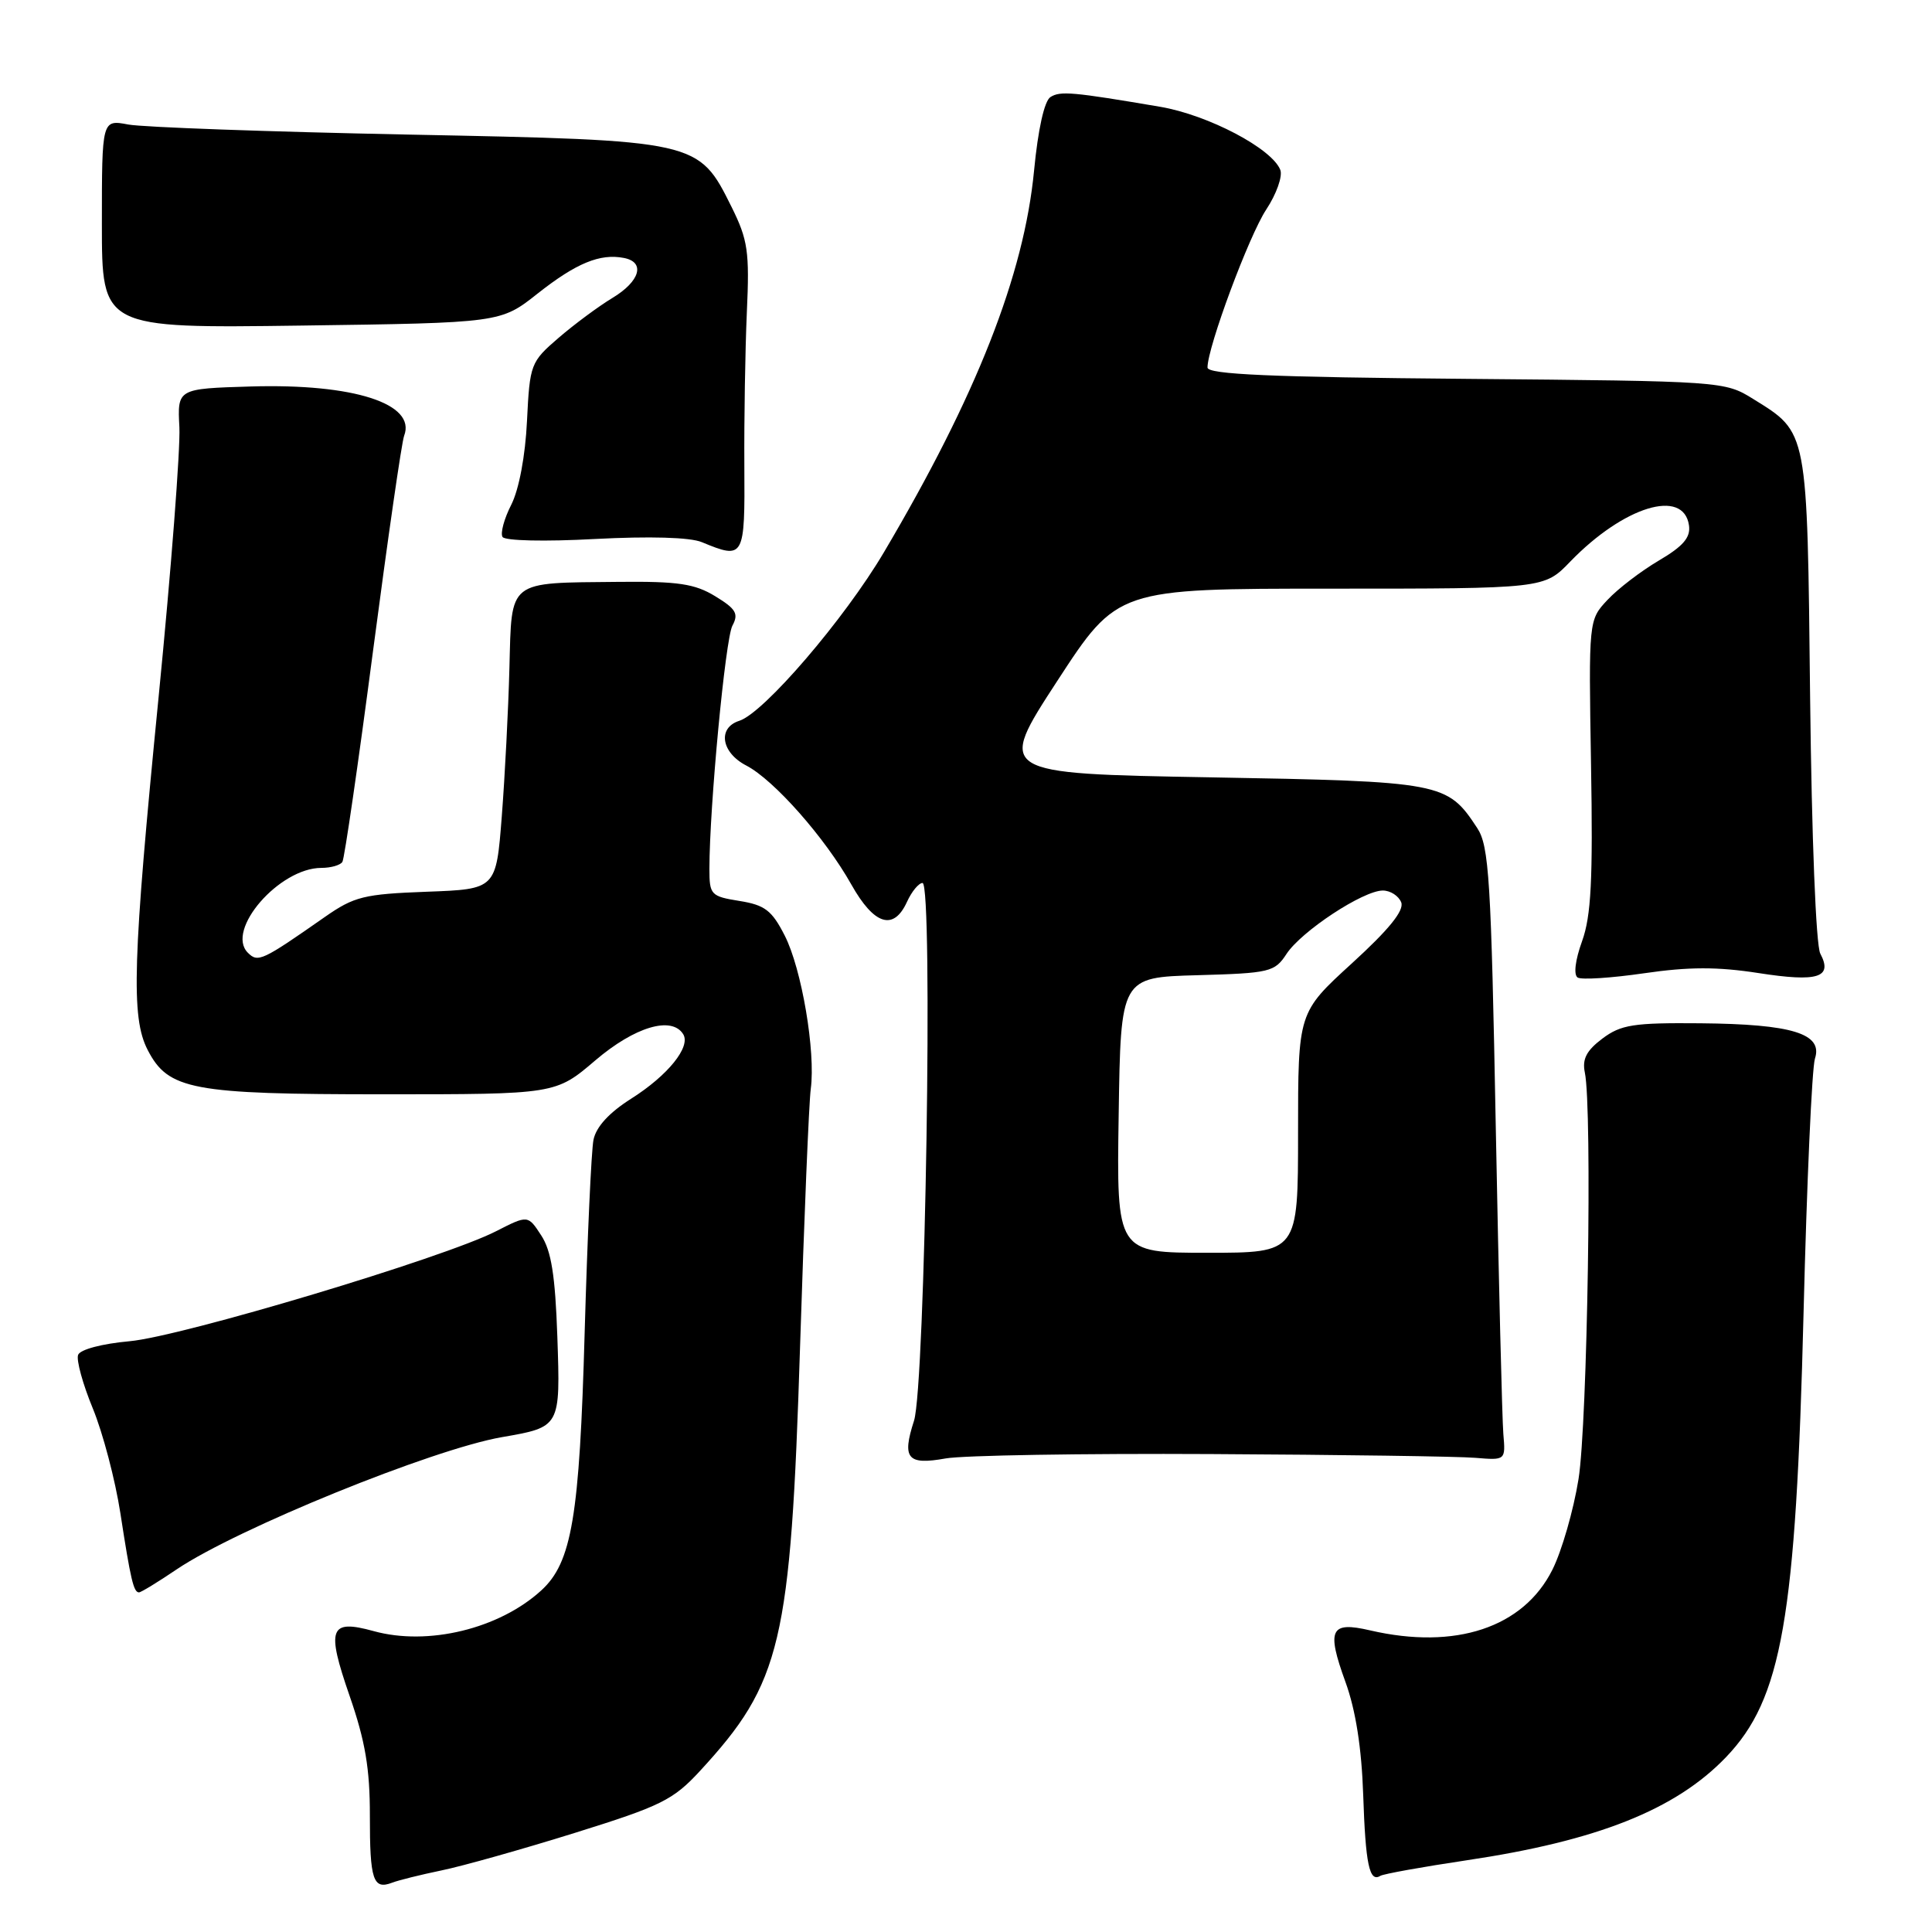 <?xml version="1.0" encoding="UTF-8" standalone="no"?>
<!DOCTYPE svg PUBLIC "-//W3C//DTD SVG 1.1//EN" "http://www.w3.org/Graphics/SVG/1.1/DTD/svg11.dtd" >
<svg xmlns="http://www.w3.org/2000/svg" xmlns:xlink="http://www.w3.org/1999/xlink" version="1.1" viewBox="0 0 256 256">
 <g >
 <path fill="currentColor"
d=" M 58.50 247.84 C 61.25 247.28 69.20 245.04 76.16 242.87 C 87.61 239.30 89.20 238.51 92.76 234.65 C 103.54 222.95 104.77 217.75 106.01 178.50 C 106.55 161.45 107.19 146.06 107.43 144.29 C 108.09 139.37 106.23 128.37 103.98 123.97 C 102.28 120.63 101.35 119.92 97.98 119.38 C 94.19 118.77 94.00 118.57 94.00 115.12 C 94.01 106.90 96.11 84.65 97.05 82.90 C 97.90 81.32 97.52 80.68 94.78 79.01 C 92.07 77.35 89.85 77.02 82.00 77.10 C 67.14 77.25 67.82 76.72 67.50 88.51 C 67.36 94.01 66.90 102.85 66.49 108.16 C 65.74 117.82 65.74 117.82 56.54 118.16 C 48.23 118.47 46.93 118.79 43.05 121.50 C 34.71 127.33 34.18 127.58 32.84 126.24 C 29.85 123.25 37.01 115.00 42.59 115.00 C 43.85 115.00 45.10 114.64 45.37 114.20 C 45.64 113.77 47.47 101.22 49.42 86.31 C 51.38 71.41 53.23 58.55 53.55 57.74 C 55.18 53.49 46.86 50.81 33.26 51.21 C 23.50 51.50 23.50 51.50 23.77 56.62 C 23.91 59.44 22.68 75.51 21.02 92.32 C 17.57 127.29 17.33 134.81 19.57 139.13 C 22.30 144.41 25.42 145.00 50.78 145.00 C 73.62 145.00 73.62 145.00 78.89 140.50 C 84.11 136.05 89.01 134.59 90.53 137.04 C 91.56 138.71 88.50 142.50 83.65 145.57 C 80.71 147.43 78.99 149.31 78.64 151.03 C 78.35 152.48 77.83 163.98 77.47 176.58 C 76.79 200.99 75.77 207.04 71.72 210.74 C 66.15 215.83 56.71 218.12 49.51 216.13 C 43.66 214.52 43.21 215.73 46.33 224.73 C 48.40 230.70 49.02 234.38 49.01 240.58 C 49.00 249.11 49.44 250.43 51.95 249.47 C 52.80 249.14 55.75 248.41 58.50 247.84 Z  M 194.26 246.51 C 211.63 243.93 222.01 239.81 228.70 232.84 C 236.12 225.10 237.97 214.51 238.98 174.00 C 239.41 156.68 240.09 141.50 240.49 140.27 C 241.57 136.96 237.46 135.70 225.32 135.59 C 216.43 135.51 214.79 135.77 212.32 137.62 C 210.21 139.21 209.63 140.34 210.00 142.12 C 211.00 146.86 210.35 188.68 209.16 196.00 C 208.50 200.12 206.94 205.53 205.70 208.00 C 201.86 215.67 192.85 218.66 181.53 216.03 C 176.27 214.81 175.75 215.90 178.28 222.87 C 179.64 226.61 180.42 231.62 180.63 237.80 C 180.94 247.07 181.45 249.46 182.90 248.56 C 183.33 248.30 188.44 247.38 194.26 246.51 Z  M 23.41 207.95 C 31.40 202.56 57.30 192.03 66.50 190.43 C 74.28 189.08 74.26 189.12 73.85 177.10 C 73.57 169.00 73.05 165.73 71.71 163.69 C 69.95 160.99 69.95 160.99 65.72 163.15 C 58.91 166.65 24.06 177.10 17.16 177.72 C 13.52 178.05 10.62 178.81 10.35 179.53 C 10.09 180.21 10.97 183.41 12.30 186.63 C 13.63 189.86 15.27 196.10 15.95 200.50 C 17.31 209.32 17.70 211.00 18.42 211.00 C 18.68 211.00 20.93 209.63 23.41 207.95 Z  M 160.50 192.67 C 177.55 192.76 193.30 192.98 195.50 193.17 C 199.50 193.50 199.50 193.50 199.20 190.00 C 199.04 188.07 198.59 169.83 198.20 149.45 C 197.58 116.48 197.31 112.11 195.74 109.72 C 191.76 103.66 191.15 103.55 160.34 103.00 C 132.10 102.50 132.10 102.50 140.08 90.25 C 148.06 78.00 148.06 78.00 176.33 78.00 C 204.61 78.00 204.61 78.00 208.05 74.43 C 215.16 67.08 223.09 64.66 223.80 69.62 C 224.03 71.22 223.03 72.38 219.80 74.28 C 217.44 75.67 214.38 78.01 213.00 79.49 C 210.50 82.16 210.50 82.16 210.82 101.33 C 211.08 116.60 210.84 121.36 209.63 124.72 C 208.72 127.23 208.49 129.18 209.05 129.53 C 209.57 129.85 213.53 129.59 217.87 128.96 C 223.77 128.10 227.58 128.09 233.04 128.94 C 240.89 130.16 242.88 129.53 241.20 126.36 C 240.62 125.29 240.06 110.94 239.85 92.46 C 239.46 56.71 239.59 57.39 232.30 52.86 C 228.53 50.52 228.27 50.50 194.25 50.20 C 168.48 49.98 160.00 49.61 160.00 48.70 C 160.00 46.01 165.49 31.24 167.78 27.77 C 169.13 25.73 169.97 23.36 169.65 22.52 C 168.56 19.69 160.11 15.24 153.73 14.15 C 142.13 12.18 140.50 12.03 139.19 12.86 C 138.38 13.37 137.54 17.16 137.02 22.60 C 135.69 36.43 129.40 52.42 117.13 73.17 C 111.89 82.04 101.21 94.48 97.96 95.51 C 95.05 96.44 95.56 99.72 98.89 101.44 C 102.55 103.34 109.33 111.01 112.81 117.21 C 115.83 122.58 118.41 123.38 120.18 119.50 C 120.81 118.12 121.74 117.00 122.24 117.00 C 123.66 117.00 122.60 183.64 121.11 188.26 C 119.49 193.28 120.23 194.16 125.31 193.25 C 127.61 192.84 143.45 192.58 160.50 192.67 Z  M 98.63 61.75 C 98.59 55.56 98.74 46.41 98.96 41.41 C 99.33 33.32 99.10 31.79 96.94 27.43 C 92.54 18.59 92.58 18.60 54.00 17.83 C 35.57 17.46 18.93 16.86 17.00 16.50 C 13.50 15.84 13.50 15.84 13.50 29.67 C 13.50 43.50 13.50 43.50 39.92 43.14 C 66.34 42.78 66.34 42.78 71.26 38.88 C 76.35 34.87 79.50 33.56 82.67 34.18 C 85.54 34.73 84.82 37.27 81.15 39.48 C 79.31 40.59 76.10 42.97 74.01 44.77 C 70.31 47.96 70.20 48.25 69.83 55.77 C 69.61 60.40 68.77 64.85 67.75 66.87 C 66.80 68.73 66.28 70.65 66.59 71.15 C 66.91 71.66 72.20 71.78 78.82 71.42 C 86.08 71.04 91.45 71.19 93.00 71.84 C 98.61 74.16 98.71 73.97 98.63 61.75 Z  M 148.23 147.75 C 148.50 129.50 148.50 129.50 158.66 129.22 C 168.27 128.95 168.90 128.80 170.47 126.40 C 172.44 123.39 180.63 118.00 183.23 118.00 C 184.24 118.00 185.33 118.71 185.67 119.57 C 186.08 120.65 184.05 123.16 179.13 127.65 C 172.00 134.16 172.00 134.16 172.00 150.08 C 172.00 166.00 172.00 166.00 159.98 166.00 C 147.95 166.00 147.95 166.00 148.23 147.75 Z "/>
</g>
</svg>